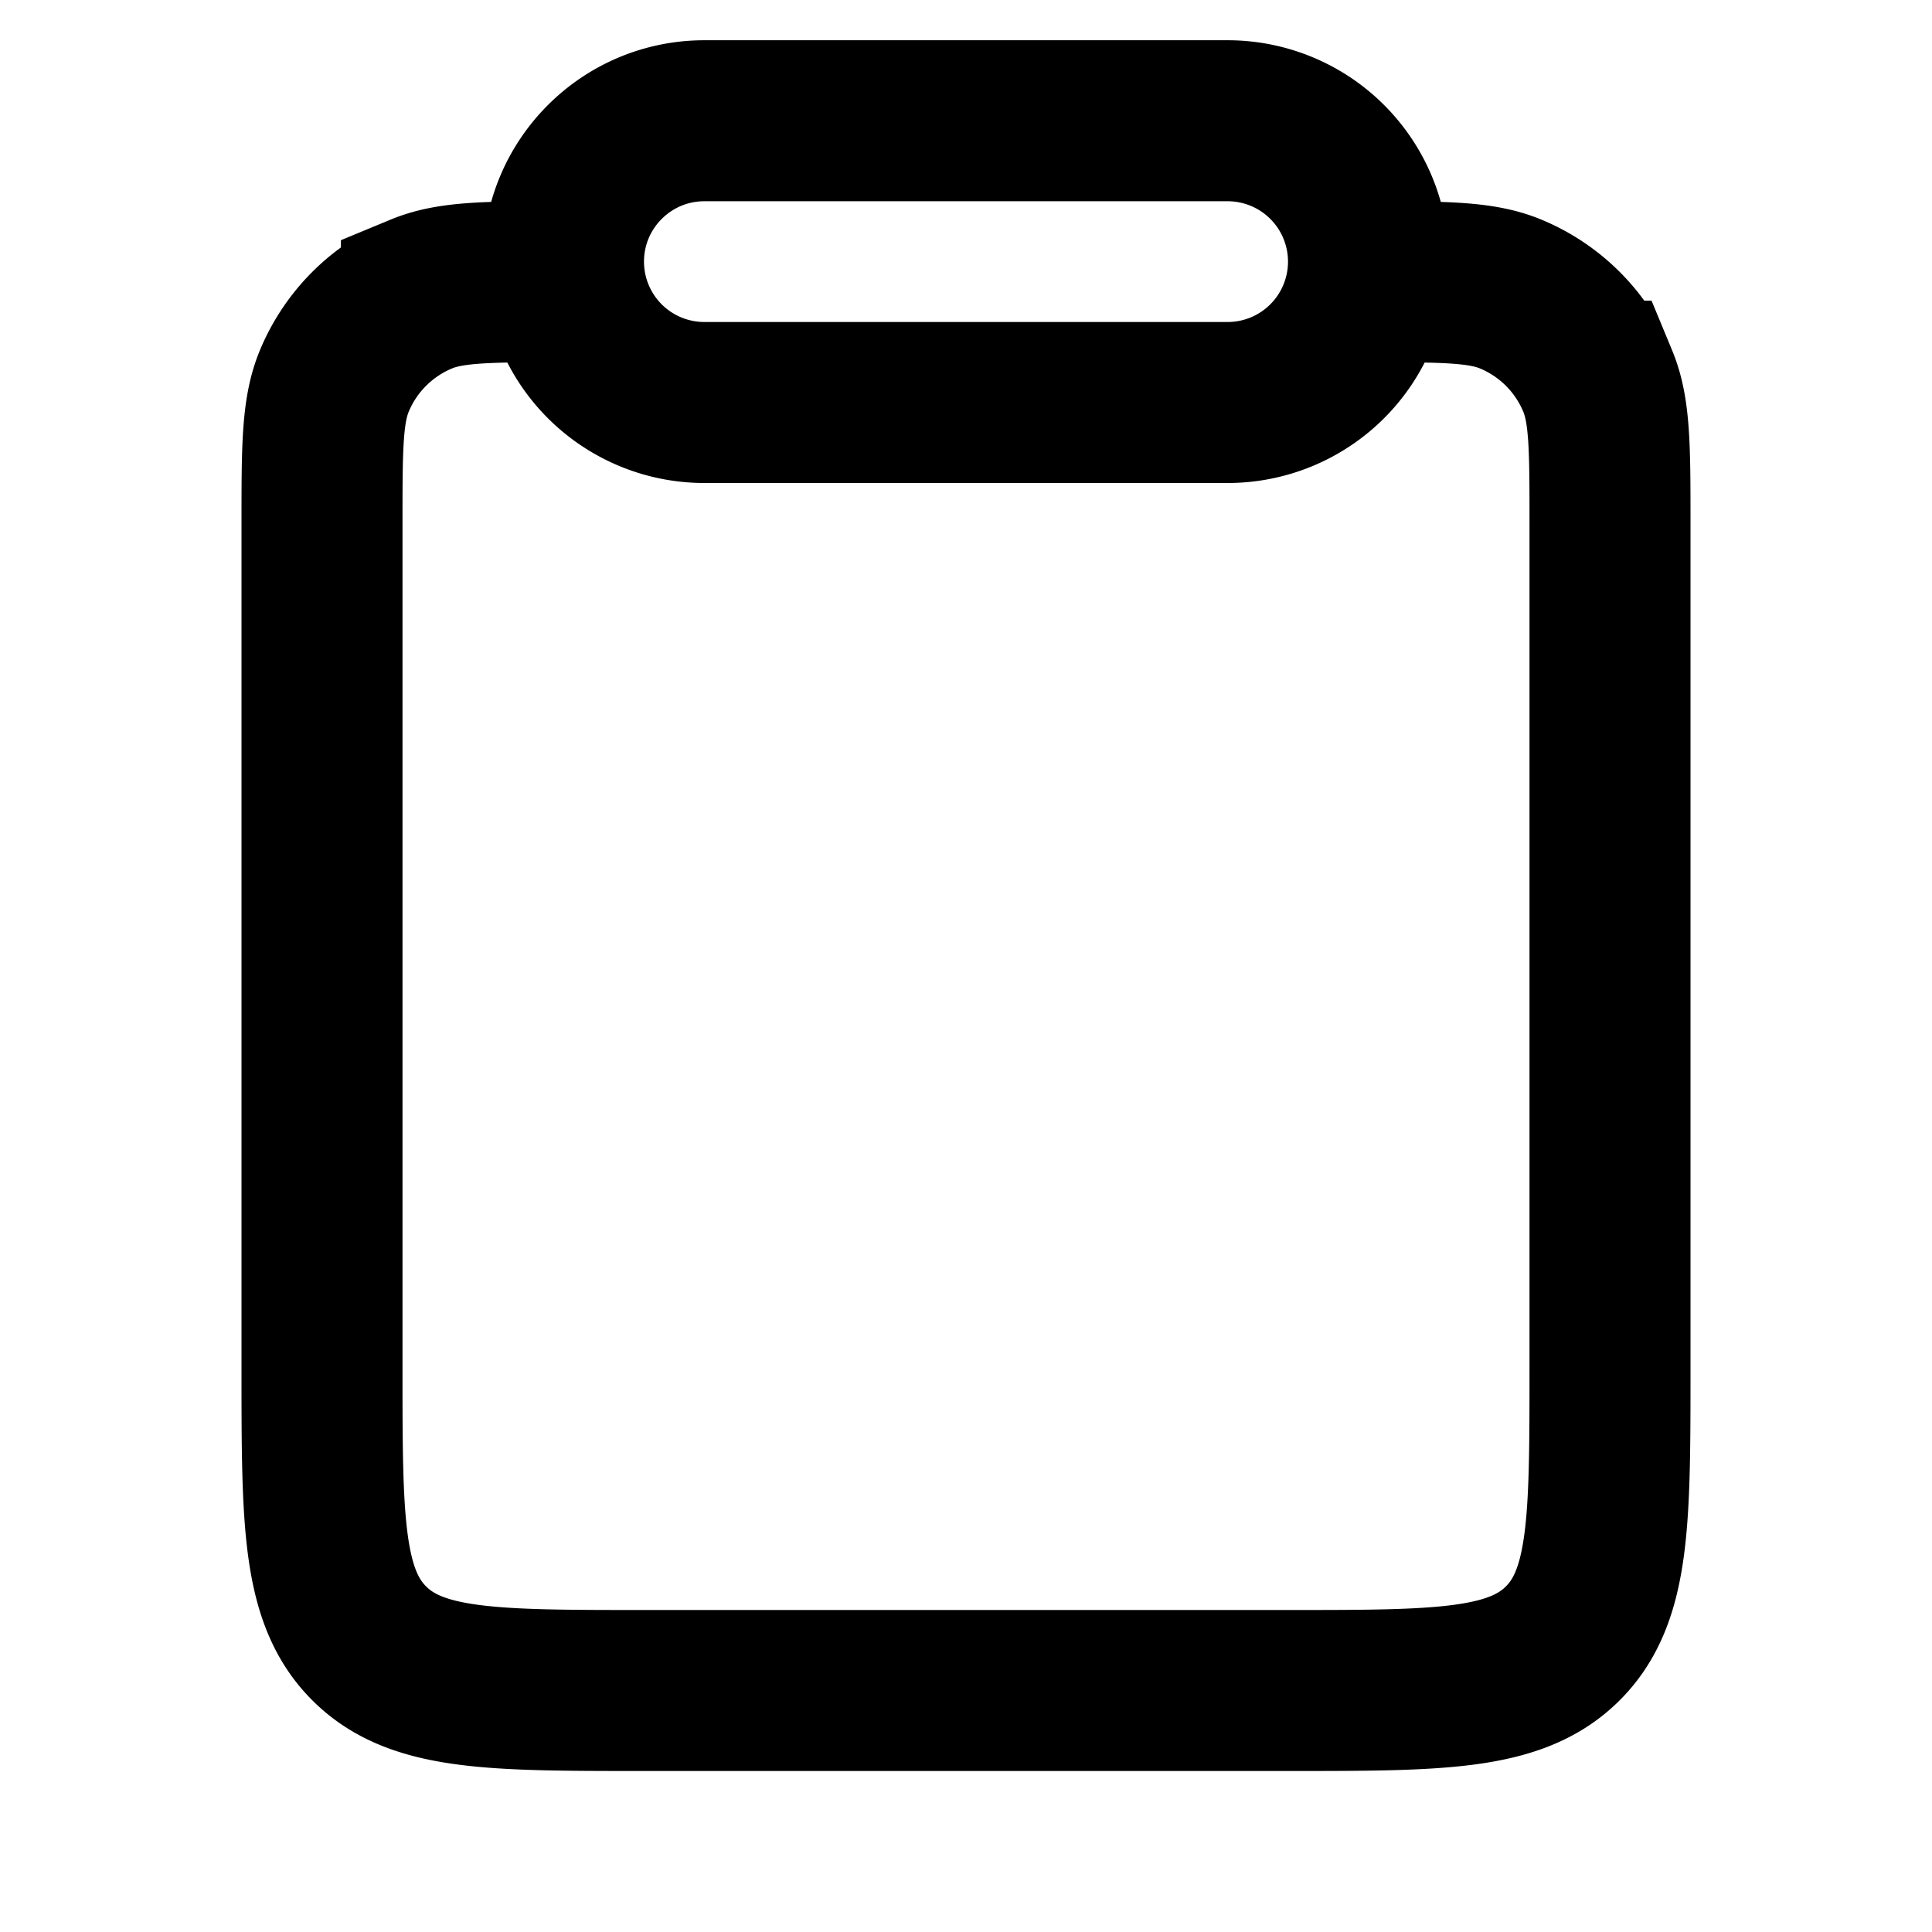 <svg fill="none" height="24" width="24" xmlns="http://www.w3.org/2000/svg"><g stroke="currentColor" stroke-width="2"><path d="m7 3.5c-.932 0-1.398 0-1.765.152a2 2 0 0 0 -1.083 1.083c-.152.367-.152.833-.152 1.765v10.5c0 1.886 0 2.828.586 3.414s1.528.586 3.414.586h8c1.886 0 2.828 0 3.414-.586s.586-1.528.586-3.414v-10.5c0-.932 0-1.398-.152-1.765a2 2 0 0 0 -1.083-1.083c-.367-.152-.833-.152-1.765-.152"/><path d="m7 3.25c0-.966.784-1.75 1.75-1.75h6.5a1.75 1.75 0 1 1 0 3.5h-6.5a1.75 1.75 0 0 1 -1.75-1.75z"/></g></svg>